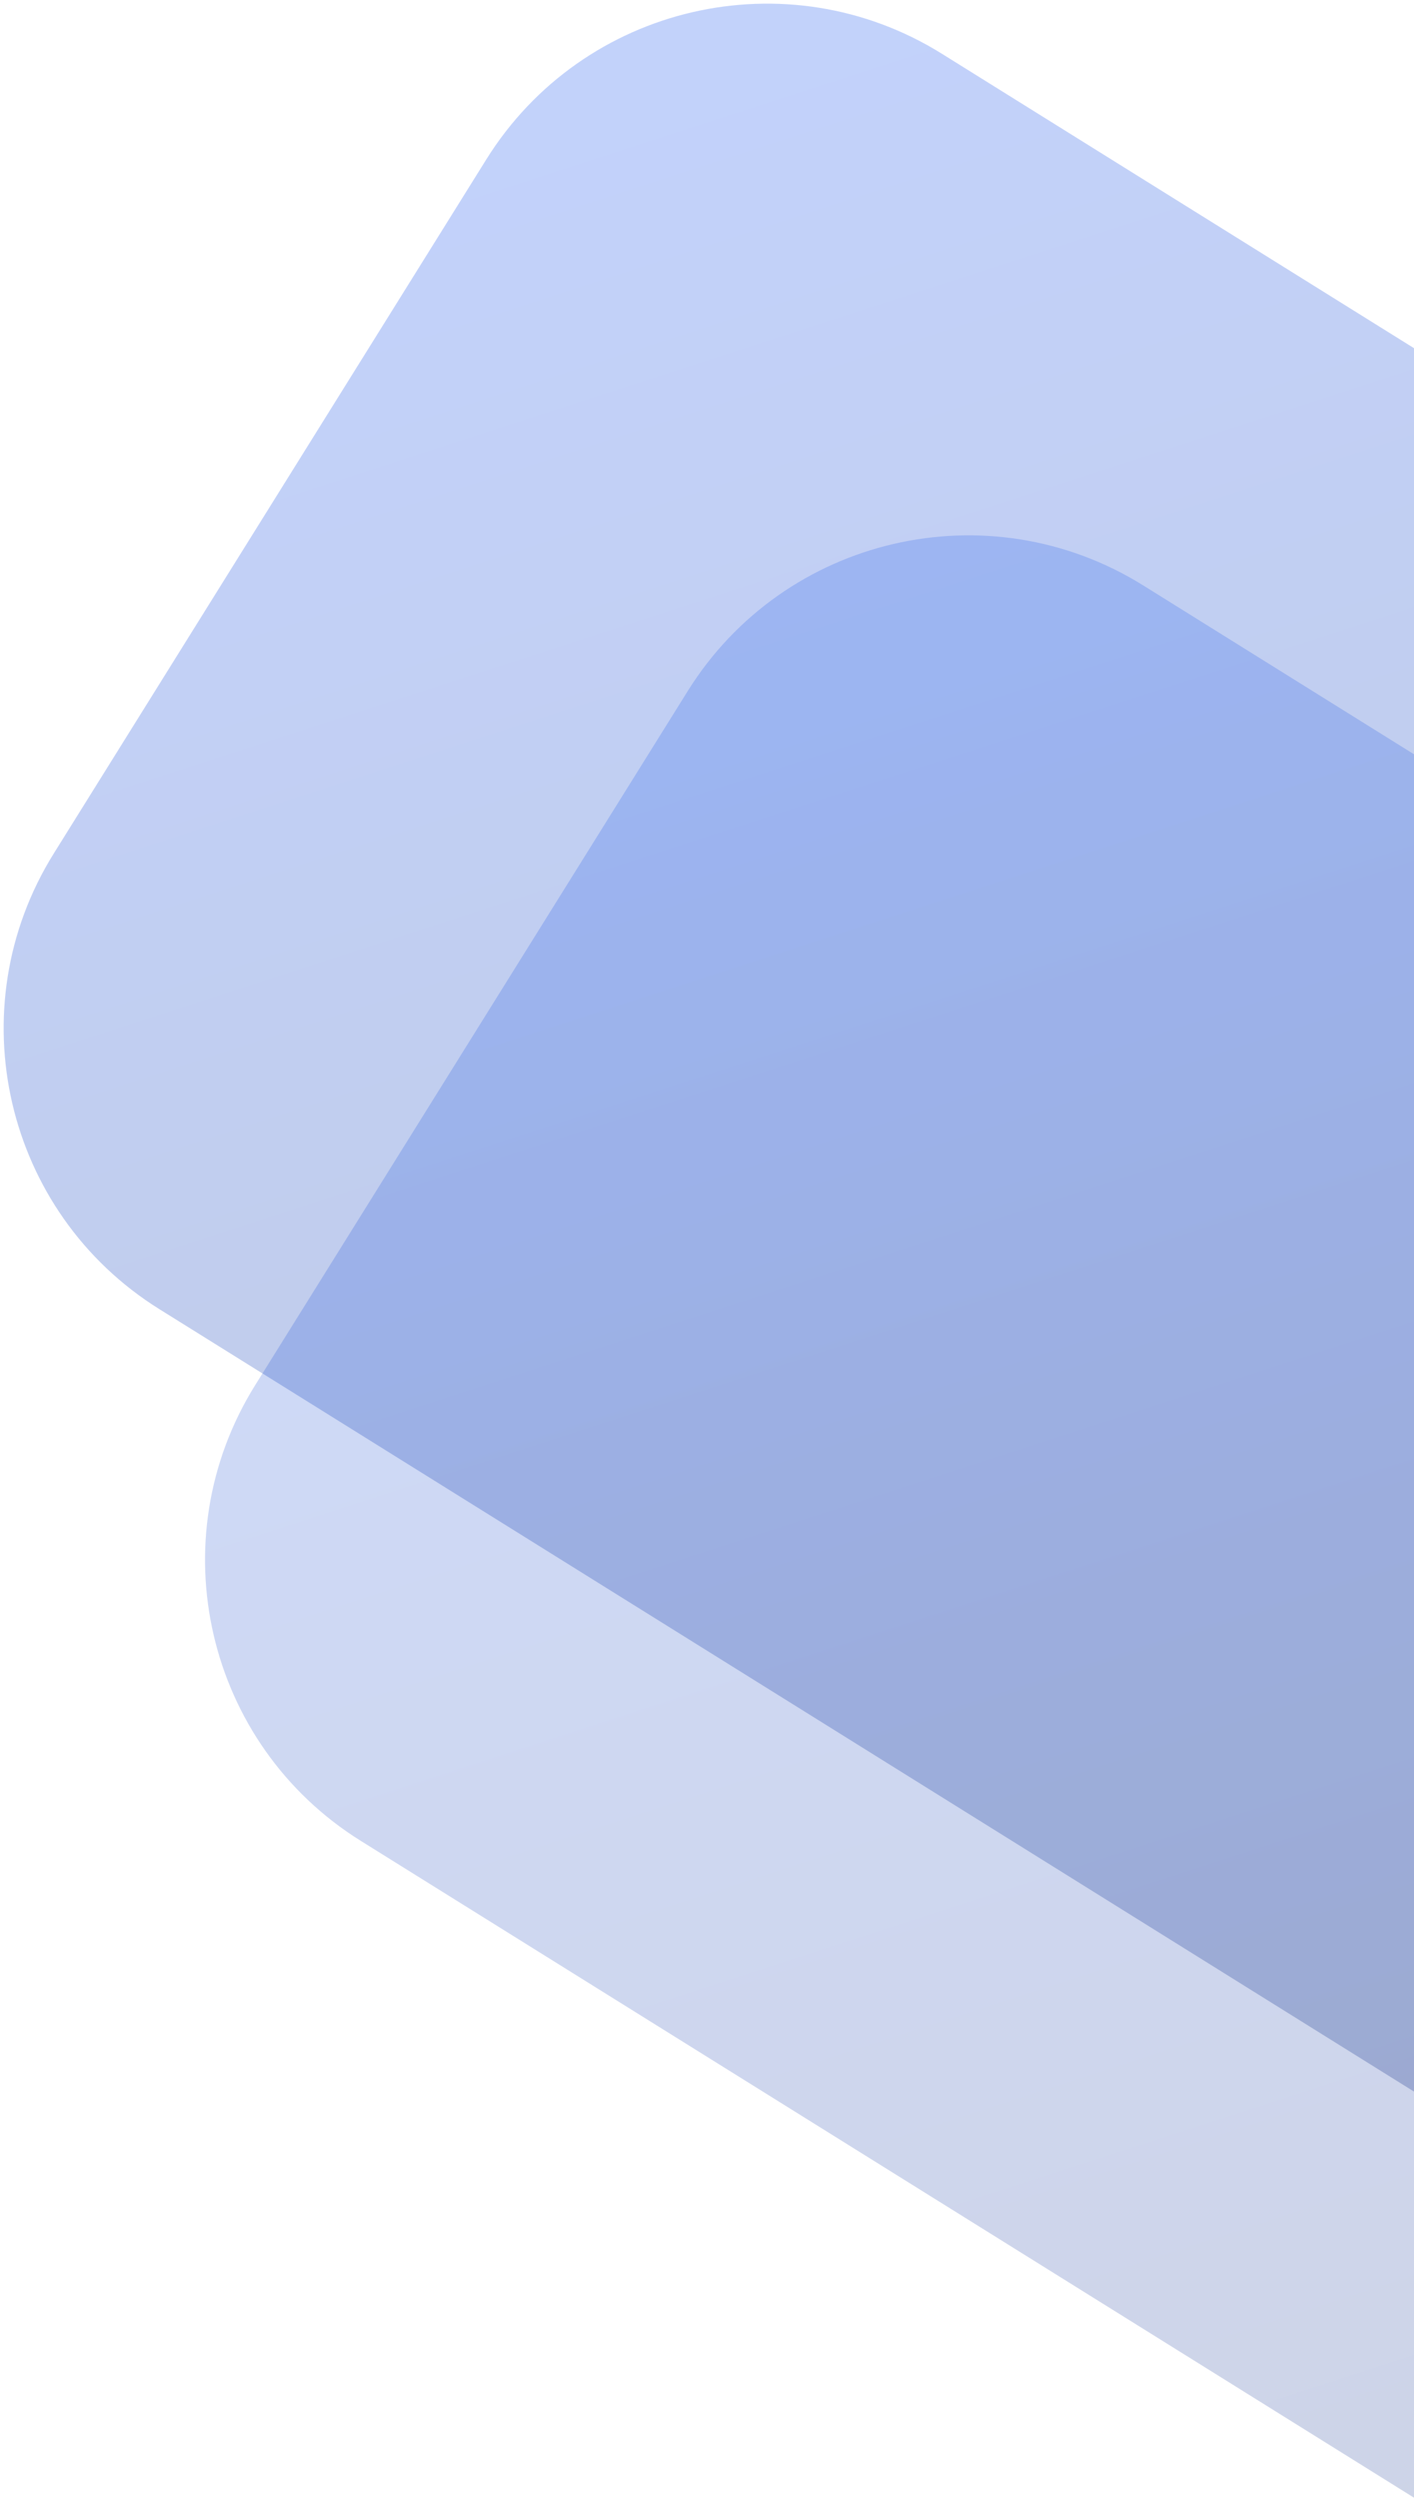 <svg version="1.2" baseProfile="tiny-ps" xmlns="http://www.w3.org/2000/svg" viewBox="0 0 330 583" width="330" height="583">
	<title>test</title>
	<defs>
		<linearGradient id="grd1" gradientUnits="userSpaceOnUse"  x1="422.162" y1="568.143" x2="237.838" y2="0.855">
			<stop offset="0" stop-color="#061d68"  />
			<stop offset="1" stop-color="#0b4aec"  />
		</linearGradient>
		<linearGradient id="grd2" gradientUnits="userSpaceOnUse"  x1="469.161" y1="692.143" x2="284.838" y2="124.855">
			<stop offset="0" stop-color="#061d68" stop-opacity="0.2" />
			<stop offset="1" stop-color="#0b4aec" stop-opacity="0.2" />
		</linearGradient>
	</defs>
	<style>
		tspan { white-space:pre }
		.shp0 { opacity: 0.251;mix-blend-mode: multiply;fill: url(#grd1) } 
		.shp1 { mix-blend-mode: multiply;fill: url(#grd2) } 
	</style>
	<g id="Banner">
		<path id="Rounded Rectangle 2" class="shp0" d="M12.55 199.05L113.49 37.19C136.04 1.04 183.65 -10 219.82 12.54L622.79 263.67C658.96 286.21 670 333.8 647.45 369.95L546.51 531.8C523.96 567.96 476.35 579 440.18 556.46L37.21 305.33C1.04 282.79 -10 235.2 12.55 199.05Z" />
		<path id="Rounded Rectangle 2 copy" class="shp1" d="M59.55 323.05L160.49 161.19C183.04 125.04 230.65 114 266.82 136.54L669.79 387.67C705.96 410.21 717 457.8 694.45 493.95L593.51 655.8C570.95 691.96 523.35 703 487.18 680.46L84.21 429.33C48.04 406.79 37 359.2 59.55 323.05Z" />
	</g>
</svg>